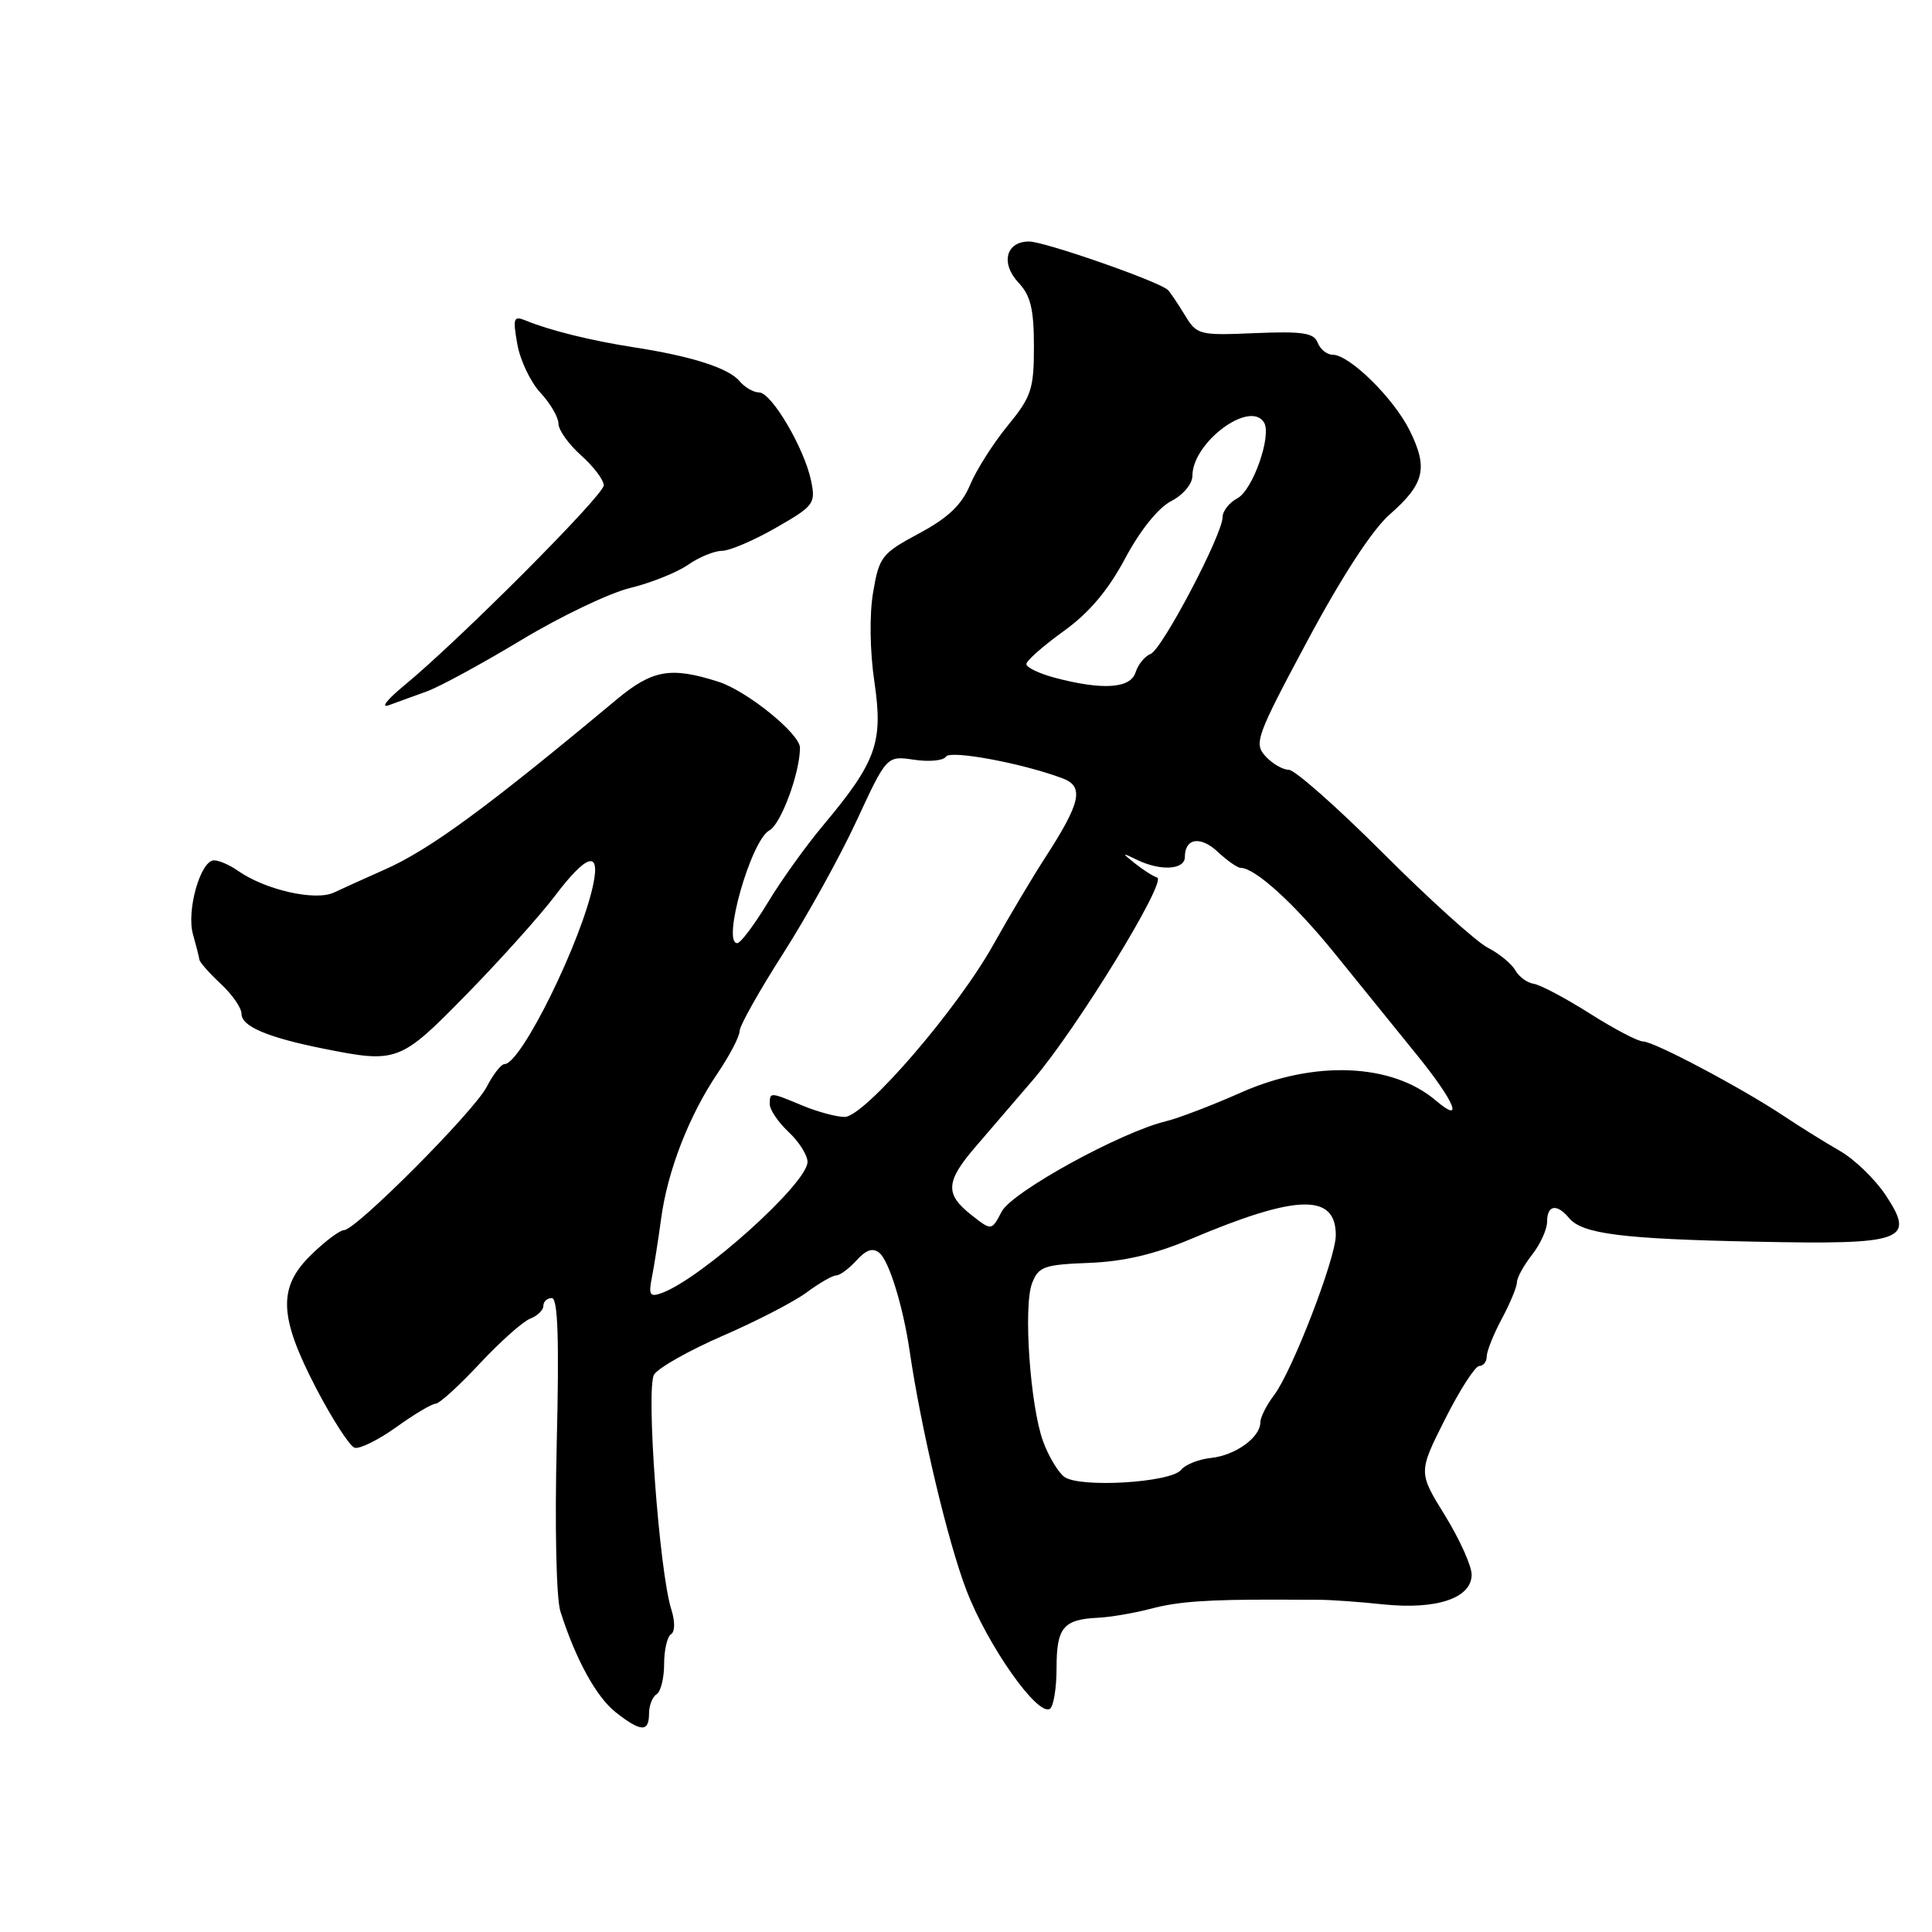 <?xml version="1.0" encoding="UTF-8" standalone="no"?>
<!DOCTYPE svg PUBLIC "-//W3C//DTD SVG 1.1//EN" "http://www.w3.org/Graphics/SVG/1.1/DTD/svg11.dtd" >
<svg xmlns="http://www.w3.org/2000/svg" xmlns:xlink="http://www.w3.org/1999/xlink" version="1.1" viewBox="0 0 256 256">
 <g >
 <path fill="currentColor"
d=" M 86.00 227.06 C 86.00 225.99 86.45 224.84 87.00 224.50 C 87.55 224.16 88.00 222.36 88.00 220.50 C 88.00 218.64 88.41 216.86 88.91 216.55 C 89.45 216.22 89.46 214.86 88.95 213.25 C 87.35 208.19 85.57 183.91 86.67 182.14 C 87.23 181.24 91.33 178.93 95.77 177.00 C 100.22 175.07 105.22 172.49 106.89 171.25 C 108.56 170.01 110.32 169.00 110.80 169.00 C 111.29 169.00 112.50 168.10 113.50 167.00 C 114.78 165.59 115.66 165.30 116.53 166.02 C 117.81 167.09 119.66 173.09 120.53 179.00 C 122.05 189.38 125.61 204.37 128.07 210.75 C 130.89 218.08 137.48 227.44 139.11 226.43 C 139.60 226.13 140.00 223.69 140.00 221.00 C 140.00 215.66 140.89 214.58 145.50 214.36 C 147.15 214.28 150.31 213.74 152.52 213.16 C 156.08 212.21 159.97 211.94 169.25 211.96 C 170.76 211.97 173.24 211.97 174.75 211.98 C 176.26 211.98 180.11 212.25 183.31 212.59 C 190.36 213.32 195.00 211.76 195.00 208.65 C 195.00 207.49 193.41 203.96 191.47 200.81 C 187.93 195.09 187.93 195.09 191.48 188.04 C 193.43 184.17 195.47 181.00 196.01 181.00 C 196.56 181.00 197.00 180.43 197.00 179.74 C 197.00 179.04 197.90 176.79 199.00 174.74 C 200.10 172.69 201.00 170.51 201.00 169.91 C 201.00 169.31 201.90 167.67 203.00 166.27 C 204.10 164.87 205.00 162.89 205.00 161.87 C 205.00 159.66 206.30 159.45 207.91 161.40 C 209.66 163.50 214.90 164.17 232.65 164.53 C 252.33 164.94 253.85 164.39 249.86 158.36 C 248.45 156.24 245.72 153.60 243.79 152.50 C 241.87 151.40 238.54 149.33 236.40 147.90 C 230.80 144.17 219.16 138.00 217.72 138.00 C 217.04 138.00 213.86 136.33 210.65 134.29 C 207.44 132.26 204.10 130.49 203.23 130.36 C 202.36 130.23 201.26 129.42 200.78 128.56 C 200.29 127.70 198.65 126.35 197.13 125.57 C 195.60 124.78 189.37 119.15 183.29 113.07 C 177.20 106.98 171.57 102.00 170.77 102.00 C 169.97 102.00 168.57 101.18 167.67 100.19 C 166.13 98.49 166.48 97.54 173.26 84.87 C 177.81 76.37 181.85 70.18 184.13 68.18 C 188.76 64.12 189.26 62.04 186.80 57.06 C 184.68 52.77 178.81 47.00 176.57 47.00 C 175.83 47.00 174.94 46.29 174.60 45.41 C 174.11 44.11 172.61 43.88 166.31 44.14 C 158.86 44.46 158.58 44.38 156.98 41.72 C 156.06 40.22 155.07 38.74 154.76 38.43 C 153.65 37.32 138.44 32.01 136.36 32.00 C 133.28 32.00 132.55 34.89 134.97 37.47 C 136.56 39.16 137.00 40.98 137.00 45.90 C 137.00 51.57 136.67 52.56 133.52 56.41 C 131.61 58.74 129.37 62.27 128.54 64.25 C 127.43 66.90 125.64 68.61 121.78 70.68 C 116.82 73.34 116.49 73.78 115.69 78.50 C 115.19 81.47 115.26 86.30 115.87 90.41 C 117.04 98.39 116.13 100.93 109.05 109.39 C 106.80 112.07 103.50 116.67 101.73 119.61 C 99.95 122.54 98.14 124.96 97.70 124.97 C 95.61 125.05 99.51 111.33 101.95 110.03 C 103.48 109.21 106.00 102.40 106.00 99.08 C 106.00 97.23 98.96 91.53 95.18 90.33 C 88.84 88.31 86.44 88.74 81.63 92.75 C 64.56 106.99 56.93 112.59 51.00 115.21 C 48.53 116.31 45.49 117.68 44.26 118.26 C 41.81 119.43 35.16 117.93 31.54 115.39 C 30.45 114.62 29.02 114.00 28.36 114.00 C 26.57 114.00 24.68 120.66 25.57 123.80 C 25.99 125.29 26.37 126.79 26.42 127.15 C 26.46 127.51 27.74 128.95 29.25 130.36 C 30.76 131.76 32.00 133.55 32.00 134.33 C 32.00 136.00 35.41 137.45 42.80 138.94 C 52.63 140.91 53.00 140.77 61.83 131.75 C 66.27 127.21 71.52 121.36 73.50 118.75 C 77.67 113.23 79.53 112.61 78.64 117.03 C 77.14 124.56 69.05 141.00 66.85 141.00 C 66.41 141.00 65.35 142.35 64.50 144.00 C 62.80 147.29 47.15 163.00 45.58 163.00 C 45.04 163.00 43.11 164.44 41.30 166.20 C 36.79 170.56 36.92 174.40 41.90 183.97 C 44.04 188.07 46.33 191.61 46.98 191.83 C 47.63 192.04 50.11 190.82 52.50 189.11 C 54.88 187.40 57.23 186.00 57.72 186.00 C 58.21 186.00 60.83 183.62 63.55 180.70 C 66.27 177.79 69.29 175.10 70.25 174.73 C 71.21 174.36 72.00 173.60 72.00 173.03 C 72.00 172.46 72.50 172.00 73.12 172.00 C 73.92 172.00 74.11 177.44 73.77 191.25 C 73.50 202.11 73.71 211.81 74.25 213.50 C 76.26 219.84 79.01 224.86 81.59 226.89 C 84.92 229.51 86.00 229.55 86.00 227.06 Z  M 56.59 91.60 C 58.29 90.98 63.91 87.92 69.09 84.80 C 74.26 81.68 80.75 78.58 83.50 77.91 C 86.25 77.24 89.69 75.86 91.15 74.85 C 92.61 73.83 94.64 73.00 95.65 72.99 C 96.67 72.99 99.89 71.61 102.82 69.93 C 107.87 67.03 108.10 66.73 107.47 63.69 C 106.57 59.37 102.23 52.00 100.58 52.00 C 99.85 52.00 98.69 51.33 98.01 50.52 C 96.57 48.78 91.67 47.20 84.00 46.02 C 78.33 45.14 72.87 43.79 69.68 42.48 C 68.04 41.81 67.93 42.12 68.55 45.62 C 68.93 47.75 70.31 50.65 71.62 52.05 C 72.93 53.46 74.00 55.30 74.00 56.14 C 74.00 56.98 75.35 58.87 77.00 60.34 C 78.65 61.81 80.00 63.60 80.00 64.31 C 80.00 65.63 60.81 84.87 53.50 90.88 C 51.30 92.69 50.40 93.84 51.50 93.45 C 52.60 93.05 54.89 92.22 56.59 91.60 Z  M 141.00 195.67 C 140.18 195.03 138.92 192.93 138.22 191.00 C 136.50 186.30 135.58 173.10 136.75 170.05 C 137.60 167.83 138.32 167.57 144.31 167.34 C 148.90 167.16 152.99 166.20 157.71 164.21 C 171.83 158.23 177.00 158.09 177.00 163.67 C 177.00 166.73 171.22 181.71 168.81 184.88 C 167.81 186.20 167.00 187.81 167.00 188.48 C 167.00 190.45 163.72 192.83 160.50 193.18 C 158.85 193.35 157.05 194.07 156.50 194.76 C 155.15 196.47 142.94 197.19 141.00 195.67 Z  M 86.38 169.25 C 86.68 167.74 87.23 164.25 87.60 161.50 C 88.44 155.18 91.29 147.84 95.06 142.25 C 96.68 139.86 98.00 137.33 98.00 136.63 C 98.00 135.93 100.59 131.32 103.75 126.38 C 106.91 121.44 111.30 113.51 113.50 108.76 C 117.50 100.13 117.50 100.13 121.12 100.67 C 123.12 100.97 125.01 100.79 125.34 100.26 C 125.90 99.35 135.51 101.14 140.81 103.14 C 143.67 104.22 143.21 106.34 138.58 113.50 C 136.80 116.25 133.69 121.48 131.66 125.11 C 126.88 133.71 114.54 148.00 111.92 148.00 C 110.83 148.00 108.32 147.32 106.35 146.50 C 101.98 144.68 102.00 144.68 102.00 146.33 C 102.00 147.05 103.12 148.71 104.50 150.00 C 105.88 151.29 107.00 153.07 107.00 153.96 C 107.00 156.79 92.94 169.43 87.67 171.34 C 86.11 171.90 85.92 171.59 86.38 169.25 Z  M 128.70 160.98 C 125.19 158.22 125.30 156.56 129.25 151.97 C 131.04 149.90 134.49 145.88 136.92 143.04 C 142.67 136.33 154.69 116.73 153.33 116.28 C 152.76 116.09 151.43 115.24 150.39 114.41 C 148.59 112.96 148.61 112.94 150.68 113.94 C 153.79 115.45 157.00 115.25 157.00 113.56 C 157.00 111.04 159.07 110.72 161.39 112.90 C 162.62 114.05 163.98 115.00 164.41 115.00 C 166.30 115.00 171.49 119.72 176.78 126.24 C 179.92 130.13 184.87 136.23 187.76 139.80 C 192.77 145.99 194.04 149.05 190.26 145.83 C 184.46 140.89 174.18 140.46 164.50 144.74 C 160.65 146.45 156.15 148.17 154.50 148.57 C 148.48 150.02 134.10 157.93 132.73 160.54 C 131.39 163.10 131.39 163.10 128.70 160.98 Z  M 139.75 89.80 C 137.69 89.25 136.00 88.44 136.00 87.99 C 136.00 87.55 138.21 85.60 140.90 83.66 C 144.30 81.22 146.81 78.26 149.08 74.01 C 151.06 70.29 153.46 67.30 155.17 66.41 C 156.77 65.59 158.00 64.12 158.00 63.05 C 158.00 58.63 165.62 52.95 167.49 55.98 C 168.54 57.69 166.01 64.93 163.97 66.02 C 162.88 66.60 162.00 67.72 162.00 68.51 C 162.00 70.82 153.98 86.07 152.46 86.65 C 151.70 86.95 150.80 88.04 150.47 89.09 C 149.79 91.24 146.10 91.48 139.75 89.80 Z "/>
</g>
</svg>